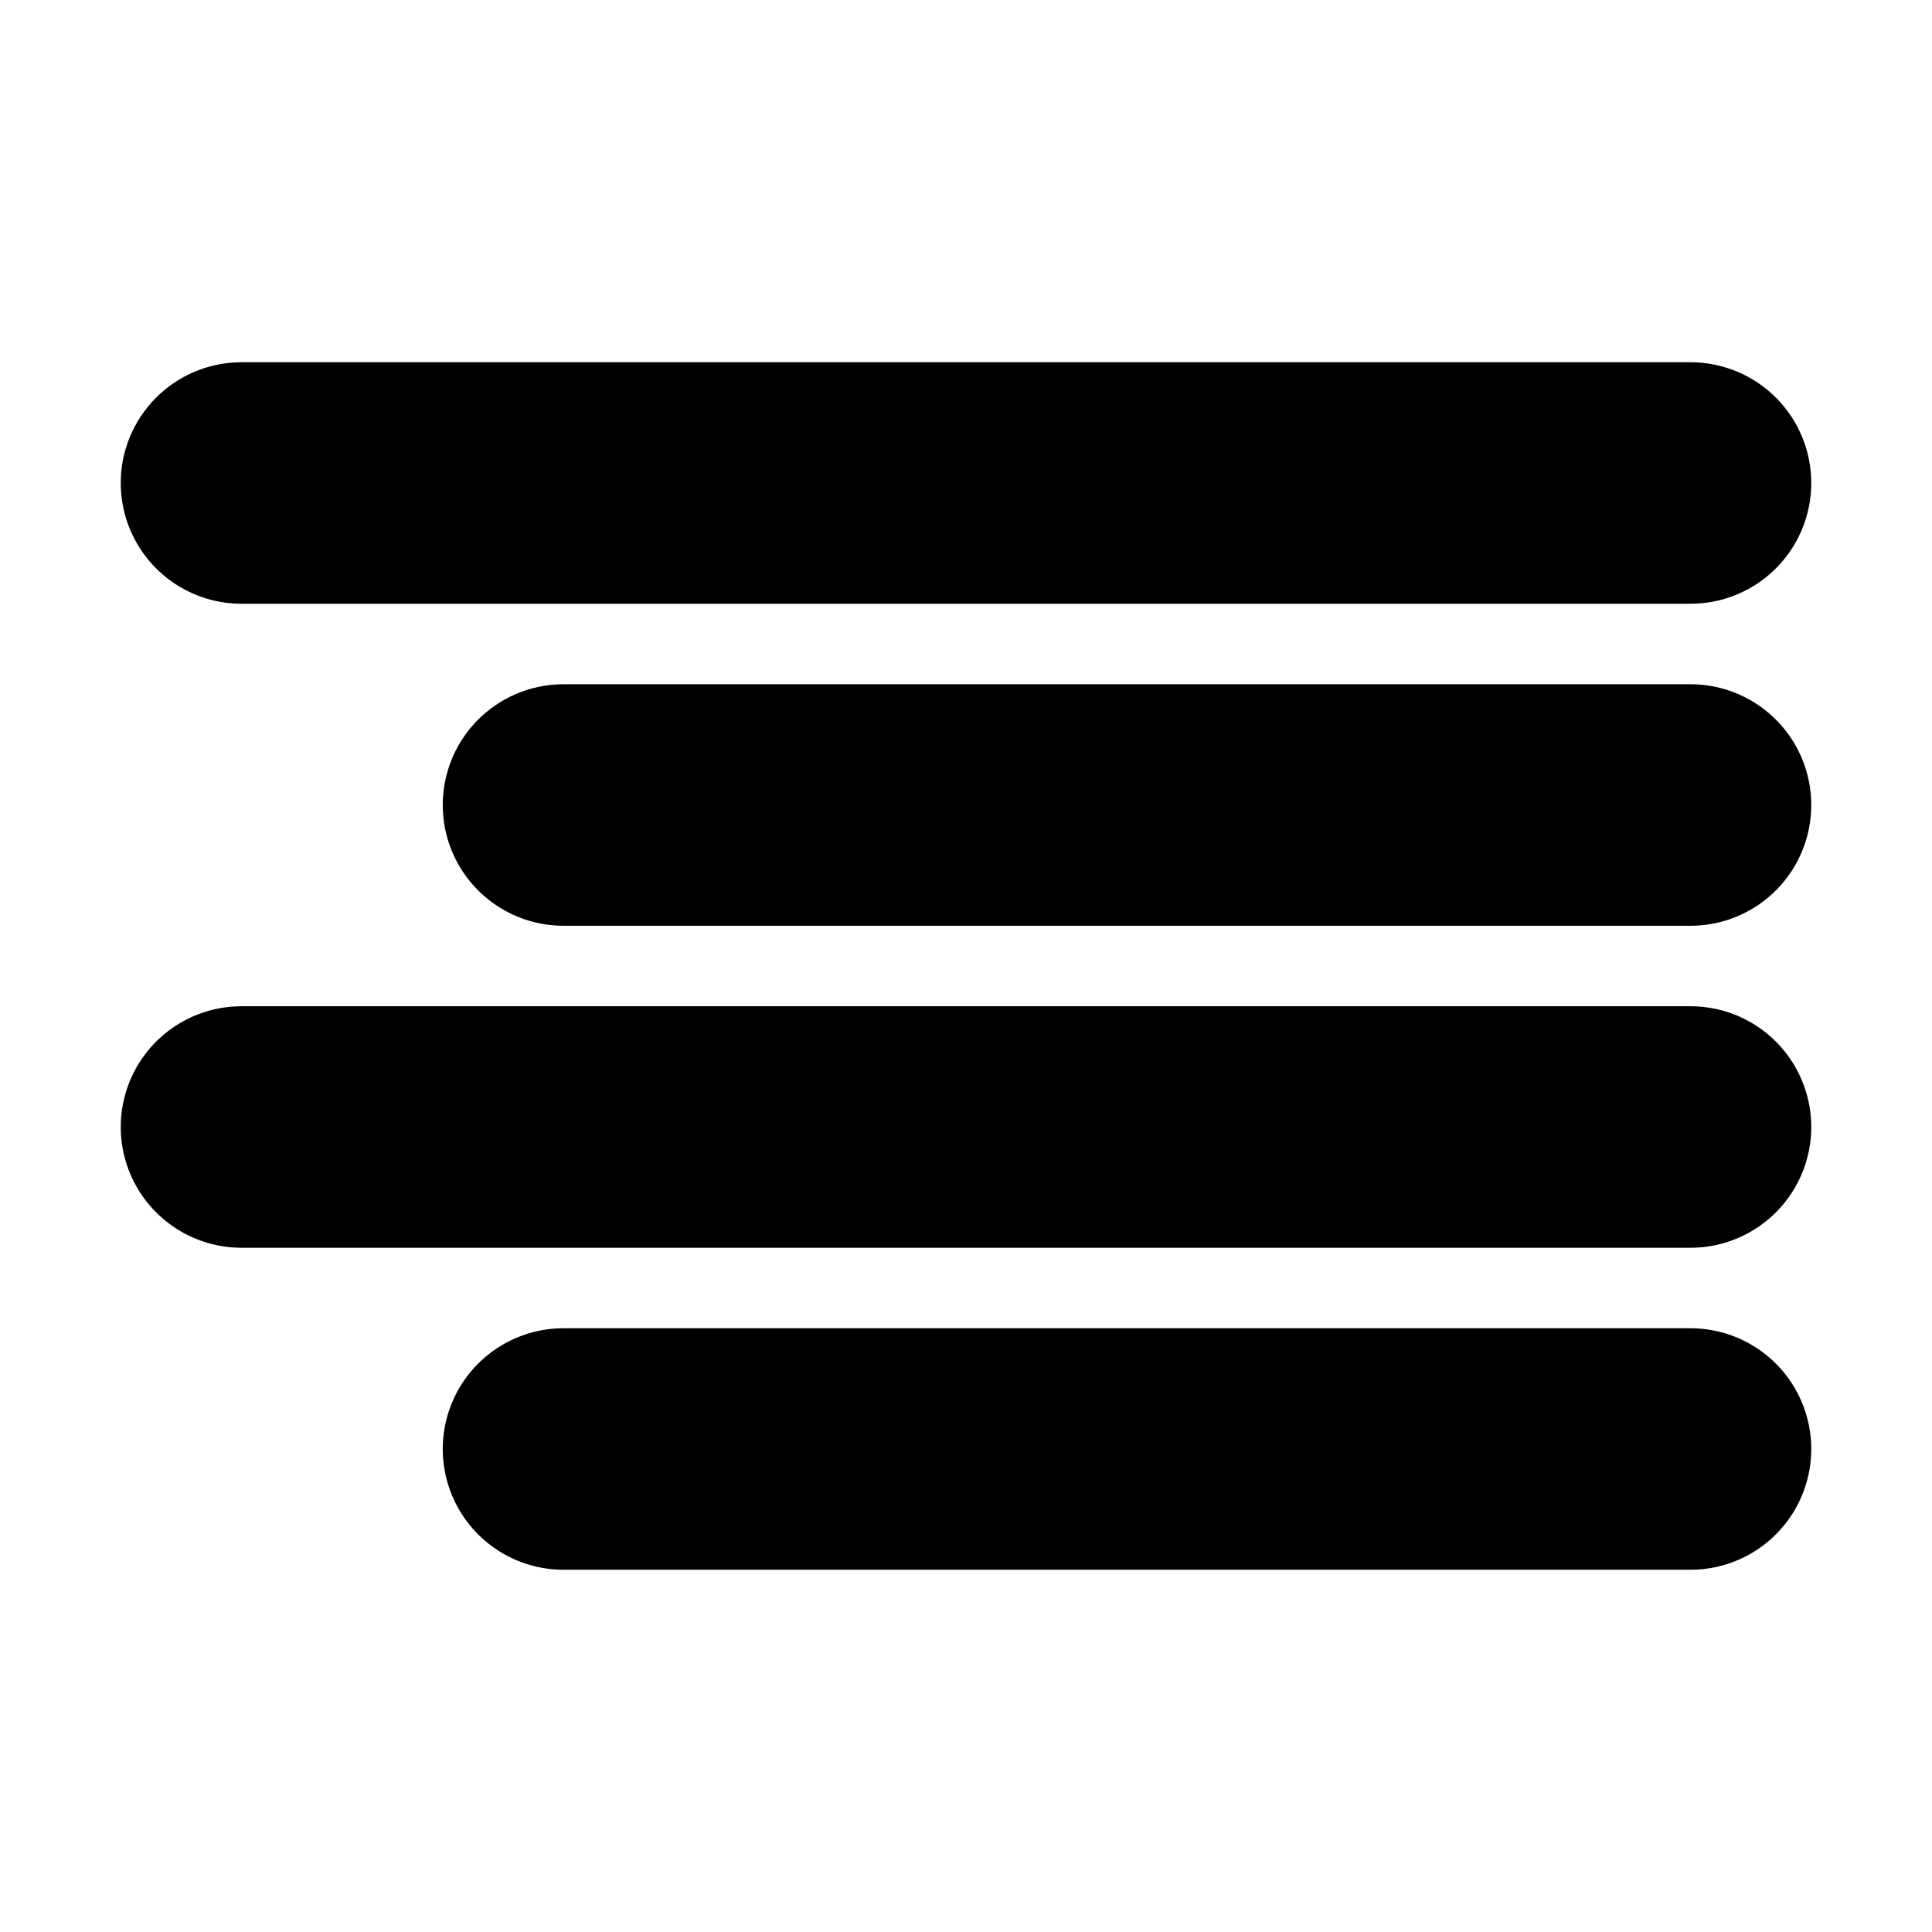<svg xmlns="http://www.w3.org/2000/svg" width="1em" height="1em">
    <g id="tuiIconAlignRight" xmlns="http://www.w3.org/2000/svg">
        <svg
      x="50%"
      y="50%"
      width="1em"
      height="1em"
      overflow="visible"
      viewBox="0 0 16 16"
    >
            <svg x="-8" y="-8">
                <svg
          xmlns="http://www.w3.org/2000/svg"
          width="16"
          height="16"
          viewBox="0 0 24 24"
          stroke="currentColor"
          stroke-width="3"
          stroke-linecap="round"
          stroke-linejoin="round"
        >
                    <line x1="21" y1="10" x2="7" y2="10" />
                    <line x1="21" y1="6" x2="3" y2="6" />
                    <line x1="21" y1="14" x2="3" y2="14" />
                    <line x1="21" y1="18" x2="7" y2="18" />
                </svg>
            </svg>
        </svg>
    </g>
</svg>
